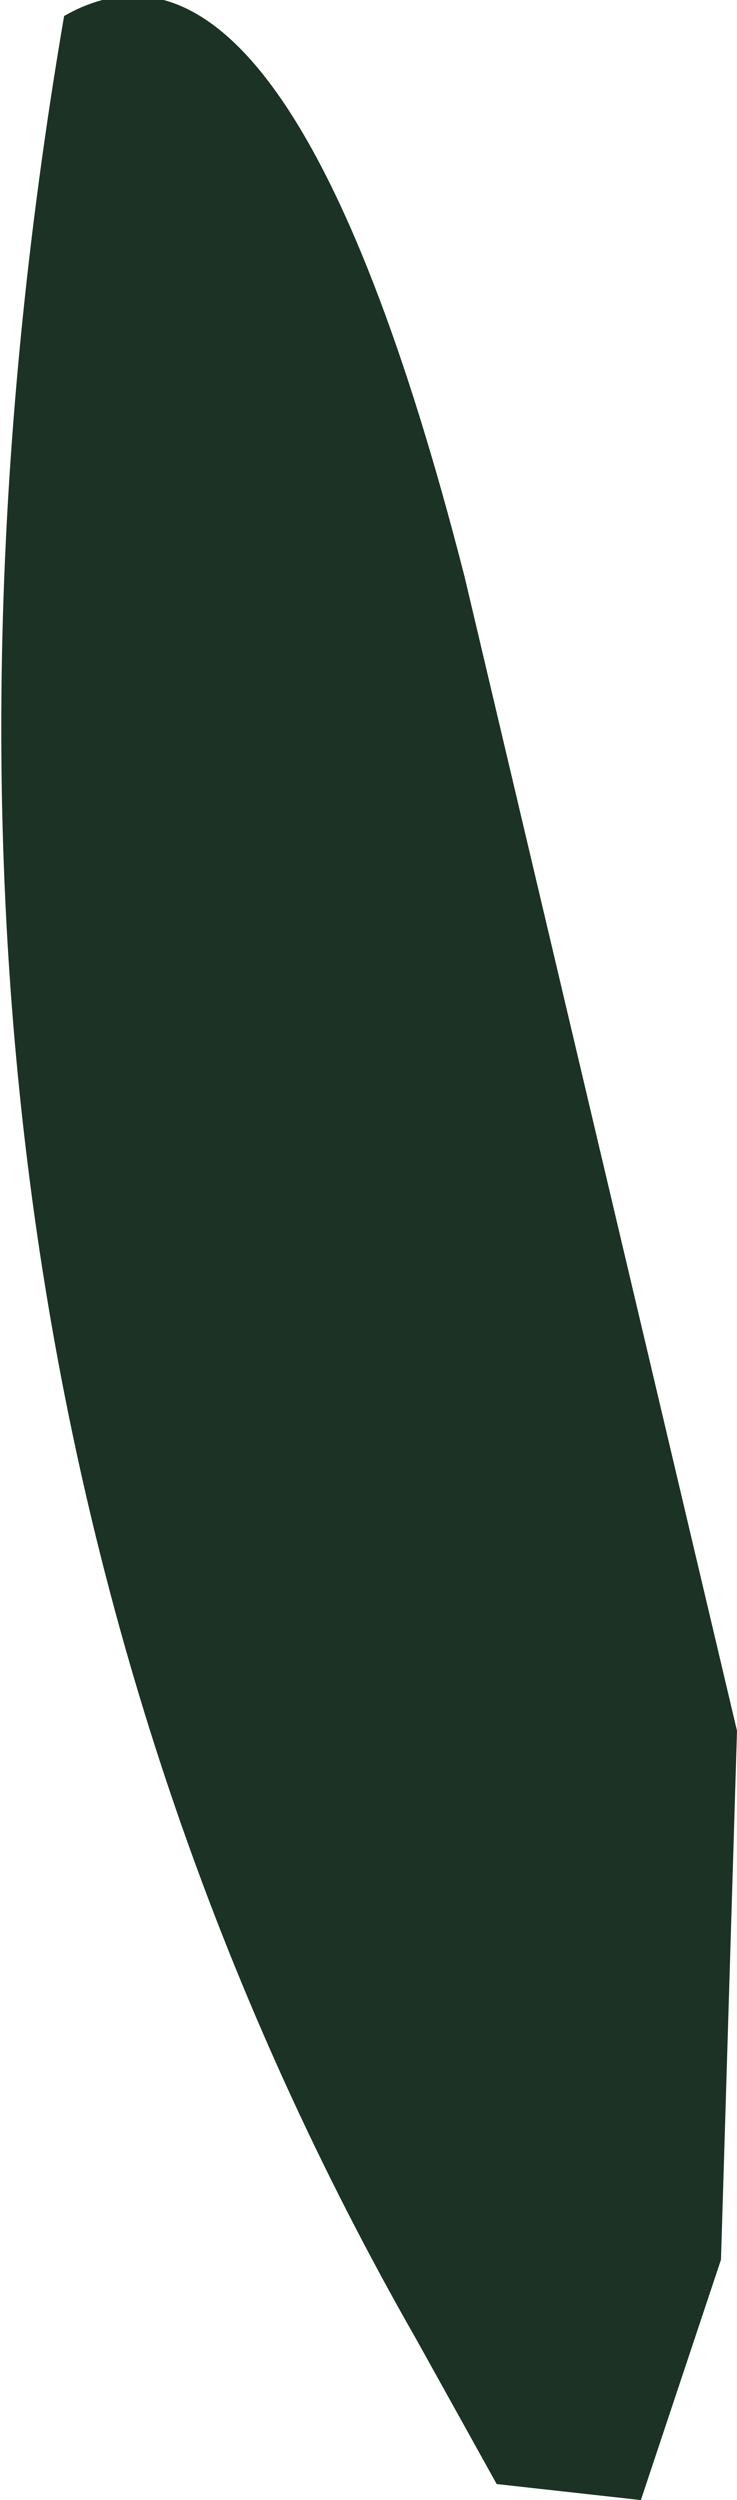 <?xml version="1.0" encoding="UTF-8" standalone="no"?>
<svg xmlns:xlink="http://www.w3.org/1999/xlink" height="7.8px" width="2.3px" xmlns="http://www.w3.org/2000/svg">
  <g transform="matrix(1.0, 0.0, 0.0, 1.0, -0.55, 0.0)">
    <path d="M2.8 7.05 L2.55 7.8 2.1 7.75 1.85 7.3 Q0.05 4.15 0.75 0.05 1.45 -0.35 2.0 1.8 L2.85 5.4 2.8 7.05" fill="#1b3225" fill-rule="evenodd" stroke="none"/>
  </g>
</svg>
